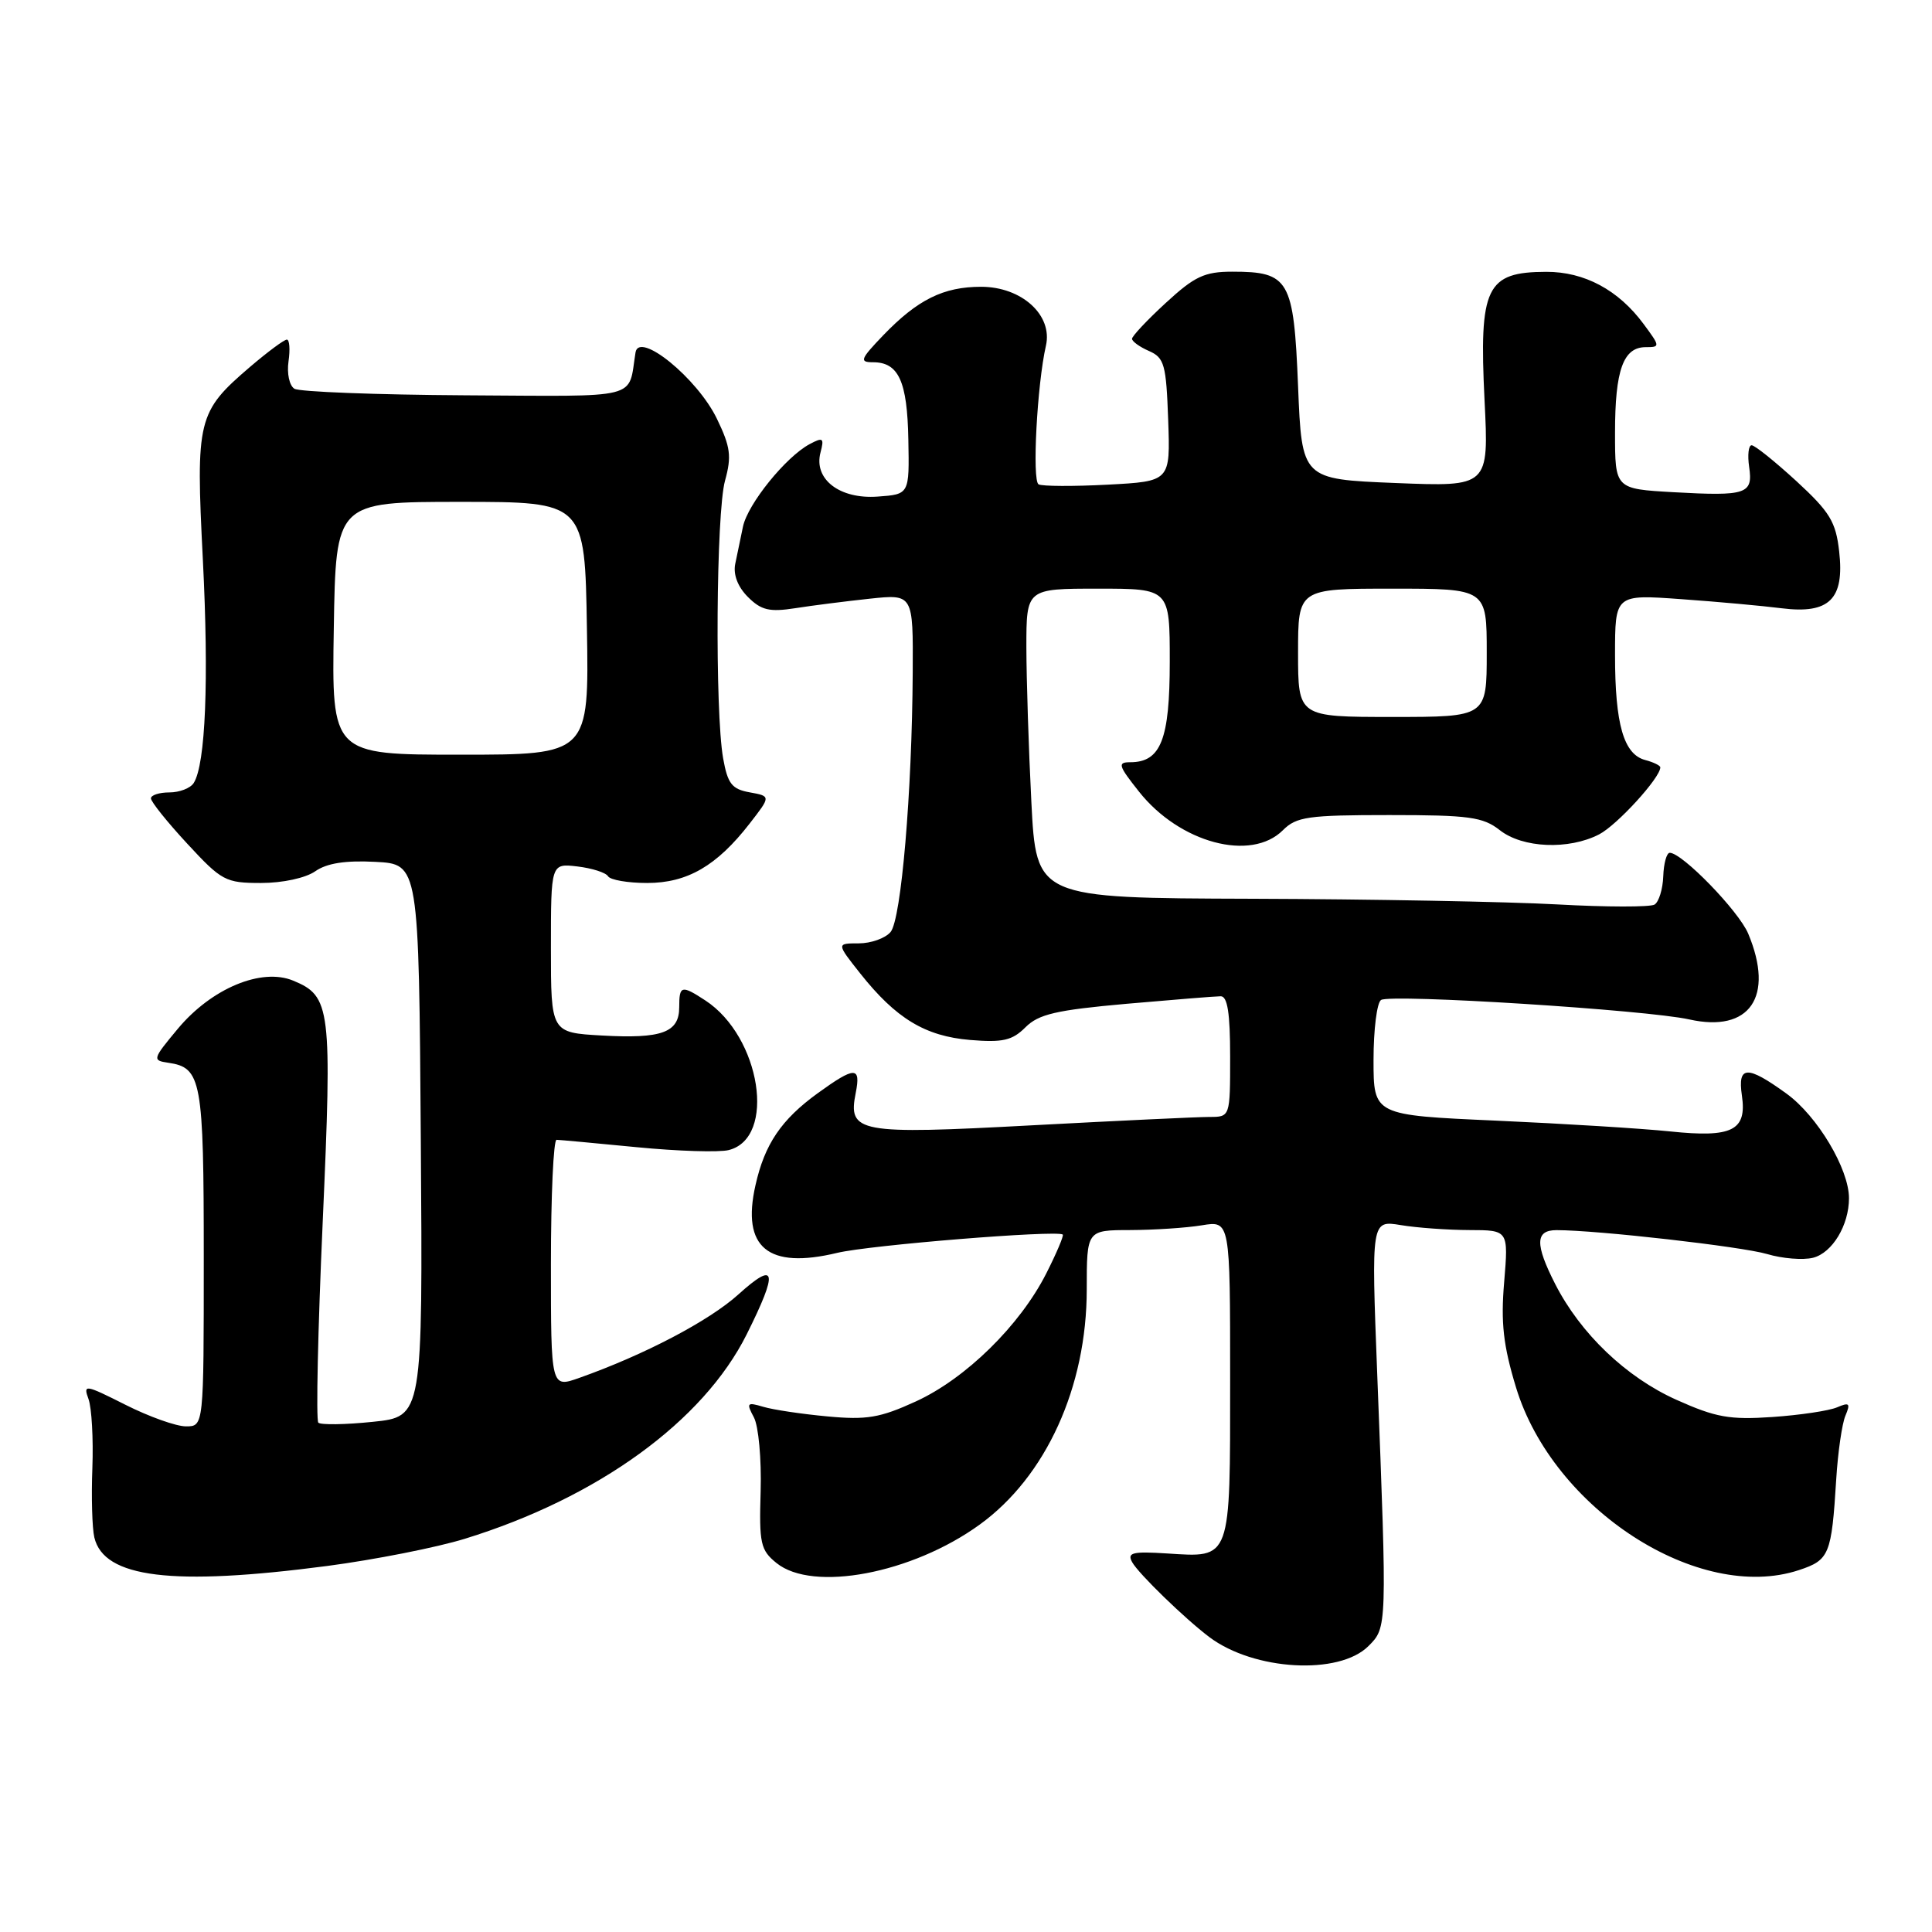 <?xml version="1.0" encoding="UTF-8" standalone="no"?>
<!DOCTYPE svg PUBLIC "-//W3C//DTD SVG 1.1//EN" "http://www.w3.org/Graphics/SVG/1.1/DTD/svg11.dtd" >
<svg xmlns="http://www.w3.org/2000/svg" xmlns:xlink="http://www.w3.org/1999/xlink" version="1.1" viewBox="0 0 256 256">
 <g >
 <path fill="currentColor"
d=" M 181.33 218.11 C 183.80 215.64 183.80 215.76 182.49 182.10 C 181.70 161.69 181.70 161.69 185.60 162.33 C 187.75 162.69 191.84 162.98 194.69 162.99 C 199.88 163.00 199.88 163.00 199.31 169.88 C 198.85 175.27 199.19 178.28 200.88 183.84 C 205.78 199.96 225.08 212.43 238.36 208.05 C 242.41 206.71 242.69 206.02 243.31 196.00 C 243.53 192.43 244.08 188.63 244.53 187.58 C 245.22 185.95 245.05 185.78 243.42 186.48 C 242.37 186.93 238.51 187.51 234.86 187.76 C 229.19 188.15 227.34 187.82 222.11 185.47 C 215.46 182.48 209.43 176.72 206.07 170.14 C 203.38 164.86 203.42 163.00 206.25 163.00 C 211.68 163.00 230.83 165.18 234.16 166.17 C 236.17 166.77 238.91 166.99 240.24 166.66 C 242.79 166.01 245.00 162.35 245.00 158.77 C 245.00 154.89 240.81 147.87 236.72 144.91 C 231.49 141.12 230.23 141.18 230.81 145.16 C 231.49 149.80 229.54 150.78 221.31 149.92 C 217.57 149.53 207.19 148.89 198.25 148.49 C 182.00 147.77 182.00 147.77 182.00 140.45 C 182.00 136.42 182.45 132.84 183.00 132.50 C 184.33 131.68 218.22 133.82 223.84 135.08 C 231.85 136.87 235.15 132.08 231.65 123.72 C 230.39 120.71 222.90 113.00 221.25 113.00 C 220.84 113.00 220.45 114.40 220.39 116.11 C 220.33 117.81 219.81 119.50 219.24 119.86 C 218.66 120.21 212.86 120.20 206.35 119.84 C 199.83 119.48 181.63 119.14 165.90 119.09 C 137.31 119.00 137.31 119.00 136.66 106.25 C 136.30 99.24 136.01 90.01 136.00 85.75 C 136.00 78.00 136.00 78.00 145.50 78.00 C 155.00 78.00 155.00 78.00 155.00 87.67 C 155.00 97.99 153.82 101.00 149.76 101.00 C 148.05 101.00 148.18 101.44 150.91 104.88 C 156.30 111.70 165.77 114.23 170.00 110.00 C 171.78 108.22 173.33 108.00 184.09 108.00 C 194.67 108.00 196.50 108.25 198.73 110.00 C 201.75 112.38 207.86 112.64 211.89 110.56 C 214.27 109.33 220.00 103.06 220.00 101.68 C 220.00 101.44 219.11 101.00 218.01 100.71 C 215.15 99.96 214.00 95.99 214.00 86.81 C 214.00 78.76 214.00 78.76 222.75 79.39 C 227.56 79.73 233.57 80.28 236.09 80.60 C 242.40 81.39 244.42 79.39 243.70 73.07 C 243.26 69.14 242.47 67.84 238.03 63.75 C 235.18 61.14 232.52 59.00 232.10 59.00 C 231.69 59.00 231.54 60.29 231.77 61.86 C 232.30 65.47 231.45 65.76 221.75 65.22 C 214.00 64.78 214.00 64.78 214.00 57.32 C 214.00 49.03 215.09 46.00 218.07 46.00 C 220.00 46.00 219.99 45.91 217.79 42.94 C 214.46 38.42 209.93 36.00 204.88 36.02 C 196.92 36.04 195.97 38.02 196.71 53.05 C 197.28 64.50 197.28 64.50 184.89 64.00 C 172.50 63.50 172.50 63.50 172.00 51.17 C 171.43 37.05 170.82 36.00 163.29 36.00 C 159.60 36.00 158.29 36.62 154.48 40.13 C 152.01 42.40 150.00 44.54 150.00 44.89 C 150.00 45.24 151.01 45.97 152.25 46.51 C 154.28 47.40 154.53 48.30 154.79 55.64 C 155.08 63.78 155.08 63.78 146.79 64.22 C 142.23 64.46 138.10 64.44 137.62 64.18 C 136.74 63.72 137.42 50.94 138.59 45.81 C 139.52 41.76 135.38 38.00 130.00 38.00 C 125.01 38.00 121.59 39.70 117.05 44.41 C 113.99 47.60 113.84 48.00 115.68 48.00 C 119.07 48.00 120.22 50.51 120.36 58.24 C 120.50 65.50 120.50 65.50 116.30 65.80 C 111.26 66.17 107.79 63.50 108.72 59.96 C 109.23 58.03 109.06 57.90 107.28 58.85 C 104.12 60.54 99.09 66.77 98.45 69.77 C 98.13 71.27 97.67 73.51 97.42 74.73 C 97.14 76.14 97.76 77.76 99.10 79.10 C 100.86 80.86 101.95 81.12 105.37 80.59 C 107.64 80.23 112.09 79.67 115.25 79.33 C 121.00 78.72 121.00 78.72 120.94 89.11 C 120.85 104.99 119.42 121.79 118.01 123.49 C 117.32 124.32 115.42 125.00 113.79 125.00 C 110.83 125.00 110.83 125.00 113.98 128.98 C 118.72 134.96 122.59 137.30 128.54 137.80 C 132.88 138.16 134.13 137.87 135.88 136.12 C 137.62 134.38 139.95 133.84 149.25 133.01 C 155.44 132.47 161.06 132.01 161.75 132.01 C 162.65 132.00 163.00 134.26 163.00 140.00 C 163.00 148.00 163.00 148.00 160.25 148.00 C 158.74 148.00 148.16 148.50 136.74 149.11 C 113.68 150.35 112.33 150.10 113.39 144.81 C 114.09 141.28 113.28 141.29 108.36 144.85 C 103.52 148.36 101.32 151.60 100.10 157.07 C 98.24 165.31 101.76 168.22 110.94 166.01 C 115.23 164.98 139.93 162.98 140.82 163.58 C 140.99 163.70 140.01 166.03 138.63 168.75 C 135.14 175.63 127.97 182.67 121.35 185.70 C 116.61 187.87 114.84 188.17 109.63 187.68 C 106.26 187.37 102.44 186.80 101.14 186.41 C 98.98 185.77 98.87 185.89 99.89 187.80 C 100.51 188.95 100.91 193.34 100.79 197.56 C 100.58 204.52 100.77 205.40 102.89 207.11 C 107.69 211.00 120.85 208.51 129.81 202.02 C 138.60 195.66 144.00 183.79 144.00 170.84 C 144.00 163.00 144.00 163.00 149.75 162.99 C 152.91 162.98 157.19 162.70 159.25 162.36 C 163.00 161.74 163.00 161.74 163.00 182.75 C 163.00 206.91 163.19 206.39 154.63 205.84 C 150.04 205.55 149.32 205.73 150.02 207.00 C 150.85 208.51 157.00 214.48 160.24 216.92 C 166.15 221.37 177.44 222.01 181.33 218.11 Z  M 43.35 207.50 C 49.64 206.67 57.86 205.05 61.61 203.89 C 79.23 198.45 93.18 188.33 98.94 176.81 C 103.15 168.38 102.87 166.98 97.85 171.51 C 93.97 175.02 85.37 179.53 76.75 182.58 C 73.00 183.91 73.00 183.91 73.00 167.46 C 73.00 158.41 73.34 151.01 73.75 151.03 C 74.16 151.04 78.95 151.48 84.38 152.01 C 89.81 152.54 95.30 152.71 96.56 152.39 C 102.91 150.80 100.81 137.38 93.47 132.57 C 90.29 130.49 90.00 130.57 90.00 133.46 C 90.00 136.82 87.70 137.66 79.75 137.21 C 73.00 136.83 73.00 136.83 73.00 125.62 C 73.00 114.40 73.00 114.40 76.51 114.81 C 78.44 115.04 80.27 115.62 80.57 116.11 C 80.87 116.60 83.20 117.00 85.75 117.00 C 91.07 117.00 94.98 114.73 99.32 109.14 C 102.15 105.50 102.15 105.50 99.34 104.99 C 96.98 104.57 96.42 103.85 95.82 100.49 C 94.72 94.26 94.89 67.93 96.07 63.69 C 96.96 60.46 96.80 59.22 94.99 55.48 C 92.39 50.11 84.67 43.83 84.21 46.70 C 83.19 53.02 85.23 52.51 61.65 52.38 C 49.86 52.31 39.67 51.92 39.01 51.51 C 38.34 51.09 38.00 49.49 38.23 47.88 C 38.46 46.30 38.36 45.00 38.01 45.00 C 37.65 45.00 35.47 46.62 33.15 48.60 C 26.16 54.59 25.93 55.53 26.88 74.16 C 27.69 90.14 27.24 101.25 25.67 103.75 C 25.24 104.44 23.78 105.00 22.44 105.00 C 21.10 105.00 20.00 105.36 20.00 105.79 C 20.00 106.23 22.16 108.93 24.81 111.79 C 29.37 116.72 29.88 117.00 34.59 117.00 C 37.46 117.00 40.49 116.34 41.77 115.45 C 43.30 114.38 45.75 113.99 49.74 114.20 C 55.50 114.50 55.50 114.50 55.76 151.11 C 56.02 187.72 56.02 187.72 49.39 188.40 C 45.74 188.78 42.49 188.82 42.18 188.51 C 41.86 188.19 42.12 176.23 42.76 161.92 C 44.02 133.51 43.83 132.00 38.85 129.94 C 34.65 128.20 28.03 130.96 23.56 136.32 C 20.21 140.34 20.16 140.51 22.29 140.82 C 26.71 141.46 27.00 143.08 27.00 166.69 C 27.00 189.00 27.00 189.00 24.64 189.00 C 23.34 189.00 19.73 187.71 16.62 186.14 C 11.26 183.44 11.00 183.40 11.73 185.39 C 12.15 186.55 12.38 190.65 12.24 194.50 C 12.09 198.35 12.21 202.50 12.50 203.72 C 13.77 209.08 22.82 210.19 43.35 207.50 Z  M 172.00 86.50 C 172.00 78.00 172.00 78.00 184.50 78.00 C 197.00 78.00 197.00 78.00 197.00 86.50 C 197.00 95.00 197.00 95.00 184.50 95.00 C 172.00 95.00 172.00 95.00 172.00 86.50 Z  M 44.23 83.25 C 44.50 66.50 44.50 66.50 61.00 66.50 C 77.50 66.50 77.50 66.50 77.77 83.25 C 78.05 100.00 78.05 100.00 61.00 100.00 C 43.95 100.00 43.95 100.00 44.23 83.25 Z "/>
</g>
</svg>